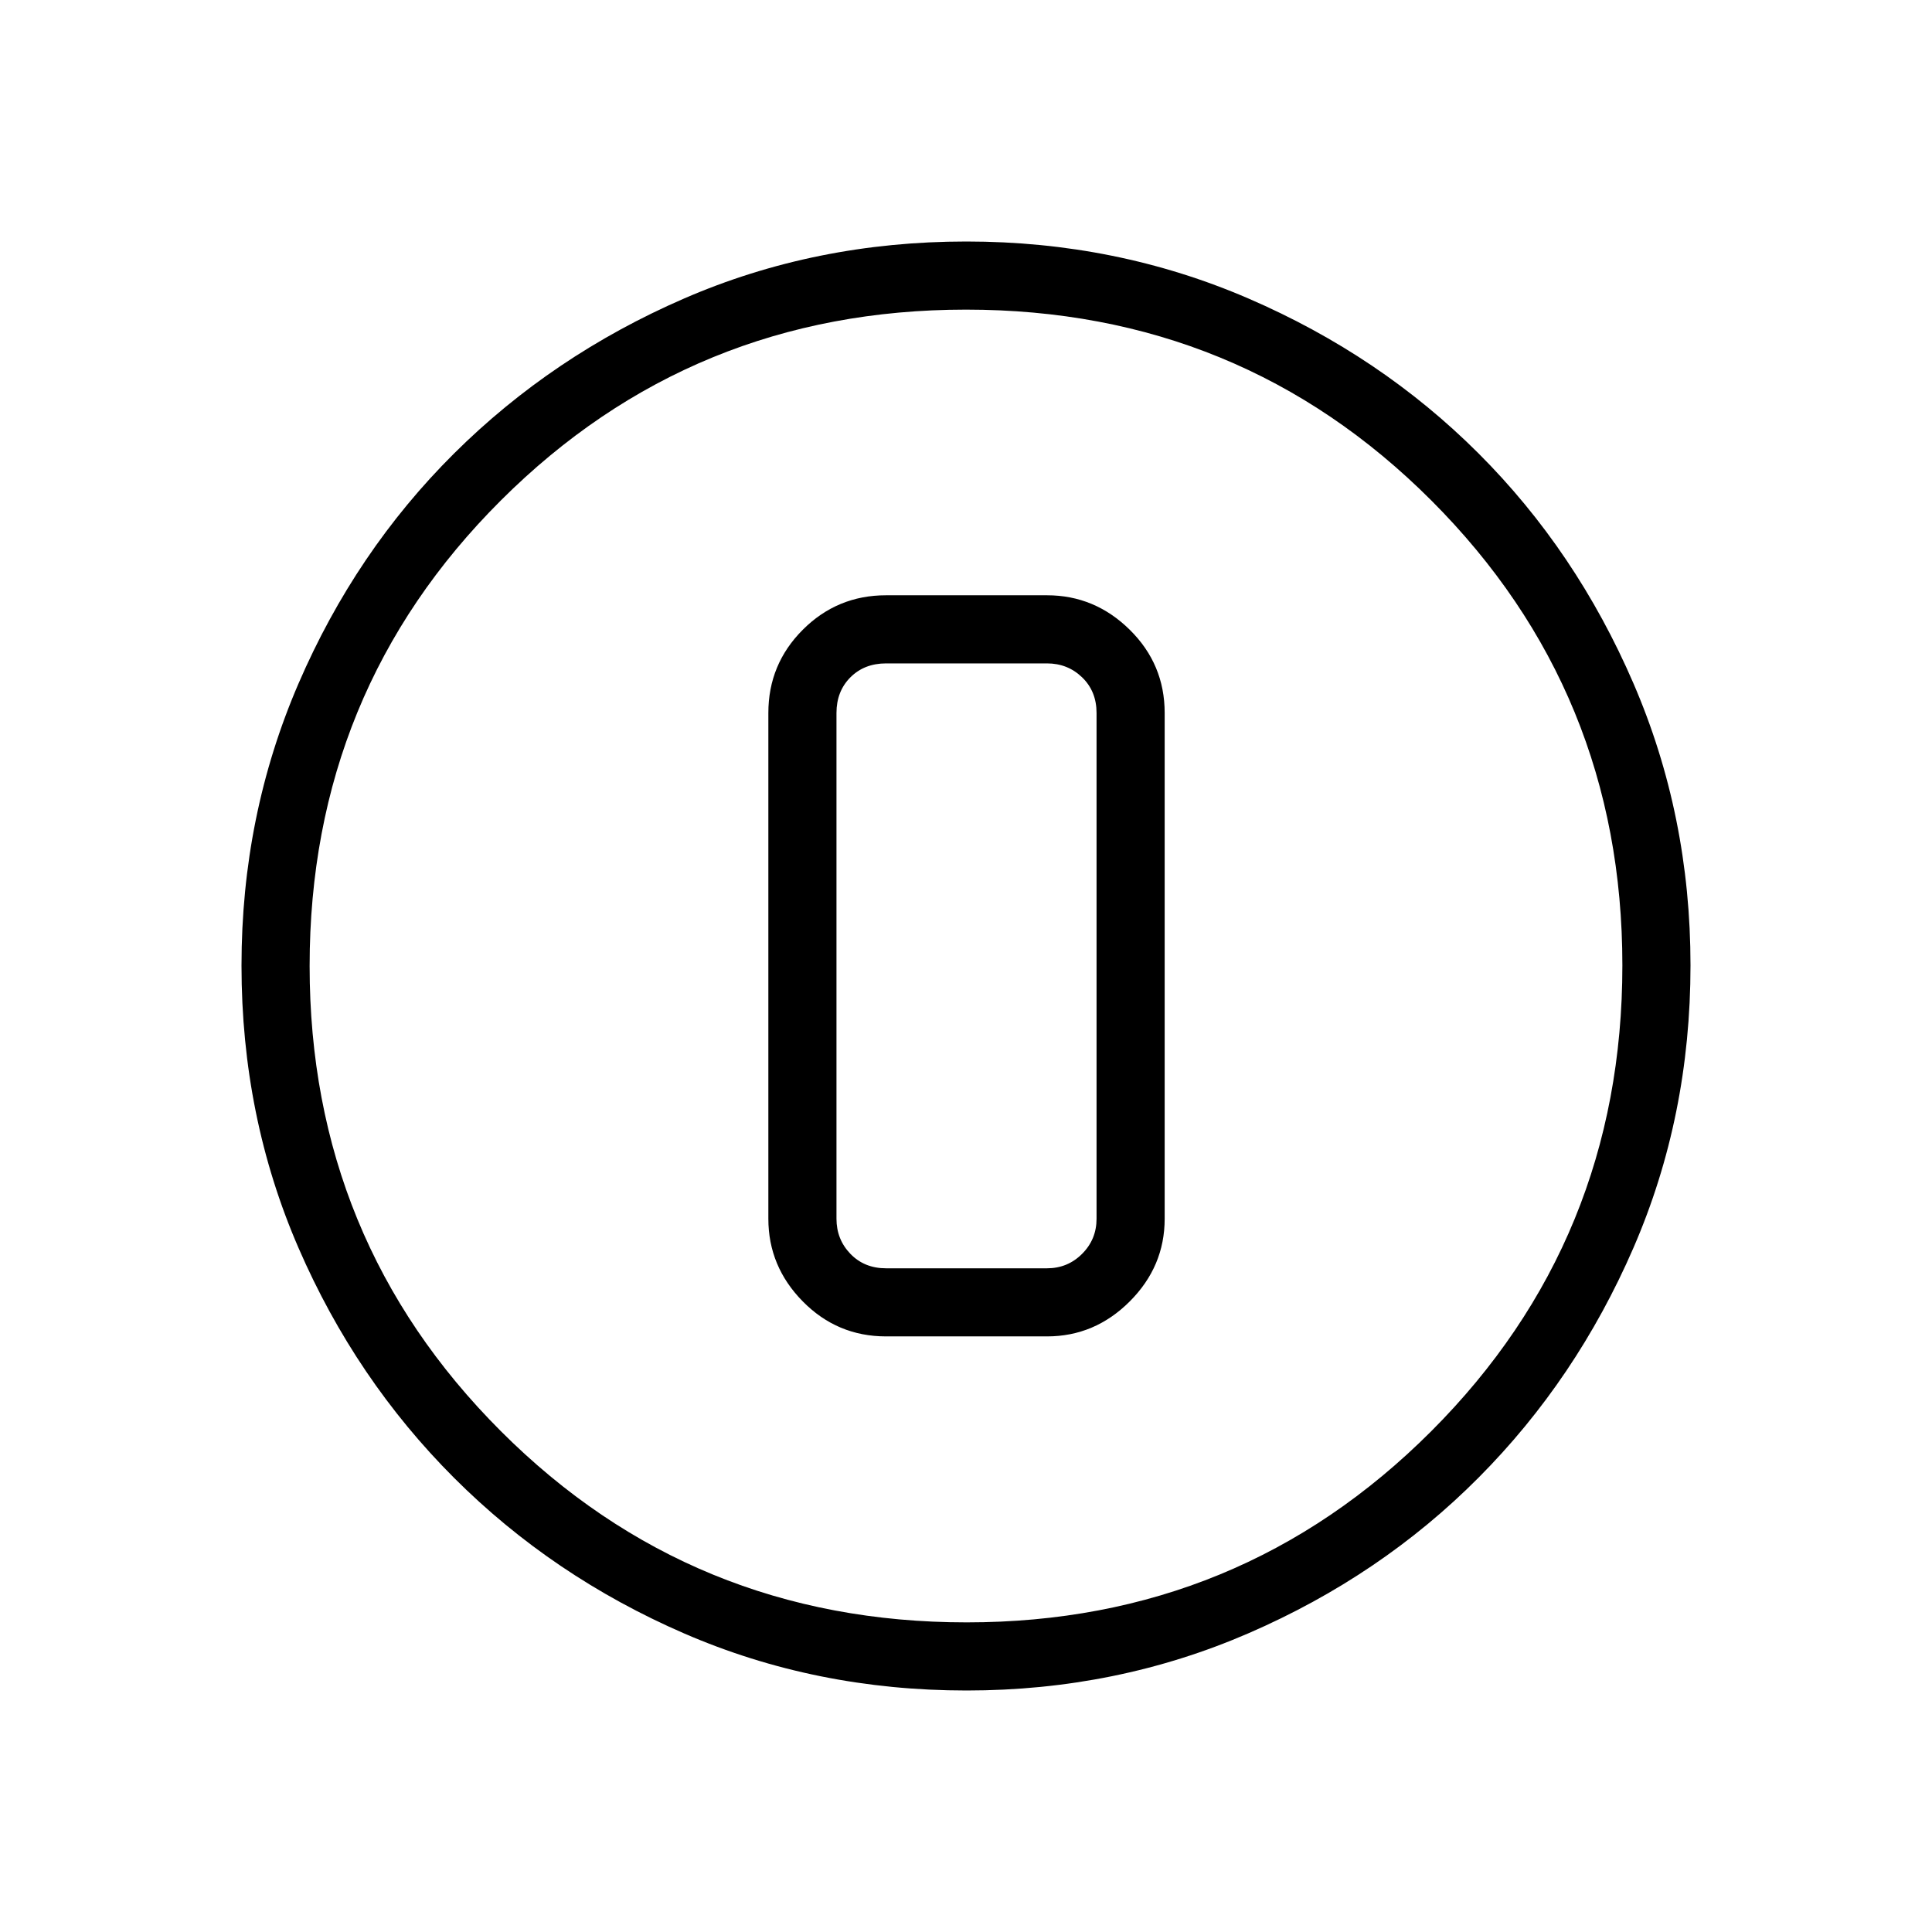 <svg xmlns="http://www.w3.org/2000/svg" height="40" viewBox="0 -960 960 960" width="40"><path d="M480.31-120q-75.01 0-140.33-28.34-65.33-28.34-114.29-77.25-48.96-48.92-77.32-114.23Q120-405.14 120-480.2q0-74.55 28.34-140.18 28.34-65.63 77.25-114.26 48.92-48.63 114.23-76.99Q405.14-840 480.2-840q74.55 0 140.18 28.34 65.63 28.34 114.26 76.92 48.63 48.58 76.99 114.26Q840-554.81 840-480.31q0 75.01-28.34 140.33-28.34 65.33-76.92 114.16-48.58 48.84-114.26 77.33Q554.81-120 480.31-120Zm.02-33.85q135.93 0 230.88-95.02 94.94-95.03 94.94-231.46 0-135.93-94.82-230.88-94.82-94.94-231.33-94.94-136.1 0-231.13 94.82-95.02 94.82-95.02 231.33 0 136.1 95.02 231.13 95.03 95.02 231.46 95.02ZM480-480Zm-39.74 184.05h80q23.71 0 41.09-17.37 17.37-17.37 17.37-41.09v-251.33q0-24.23-17.37-41.35-17.38-17.12-41.09-17.12h-80q-24.23 0-41.35 17.12t-17.12 41.35v251.33q0 23.72 17.12 41.09 17.12 17.37 41.35 17.37Zm0-334.41h80q10.25 0 17.43 6.92 7.18 6.93 7.18 17.7v251.33q0 10.26-7.18 17.44-7.18 7.18-17.43 7.18h-80q-10.77 0-17.7-7.18-6.92-7.18-6.92-17.44v-251.33q0-10.77 6.92-17.7 6.93-6.92 17.7-6.92Z"/></svg>